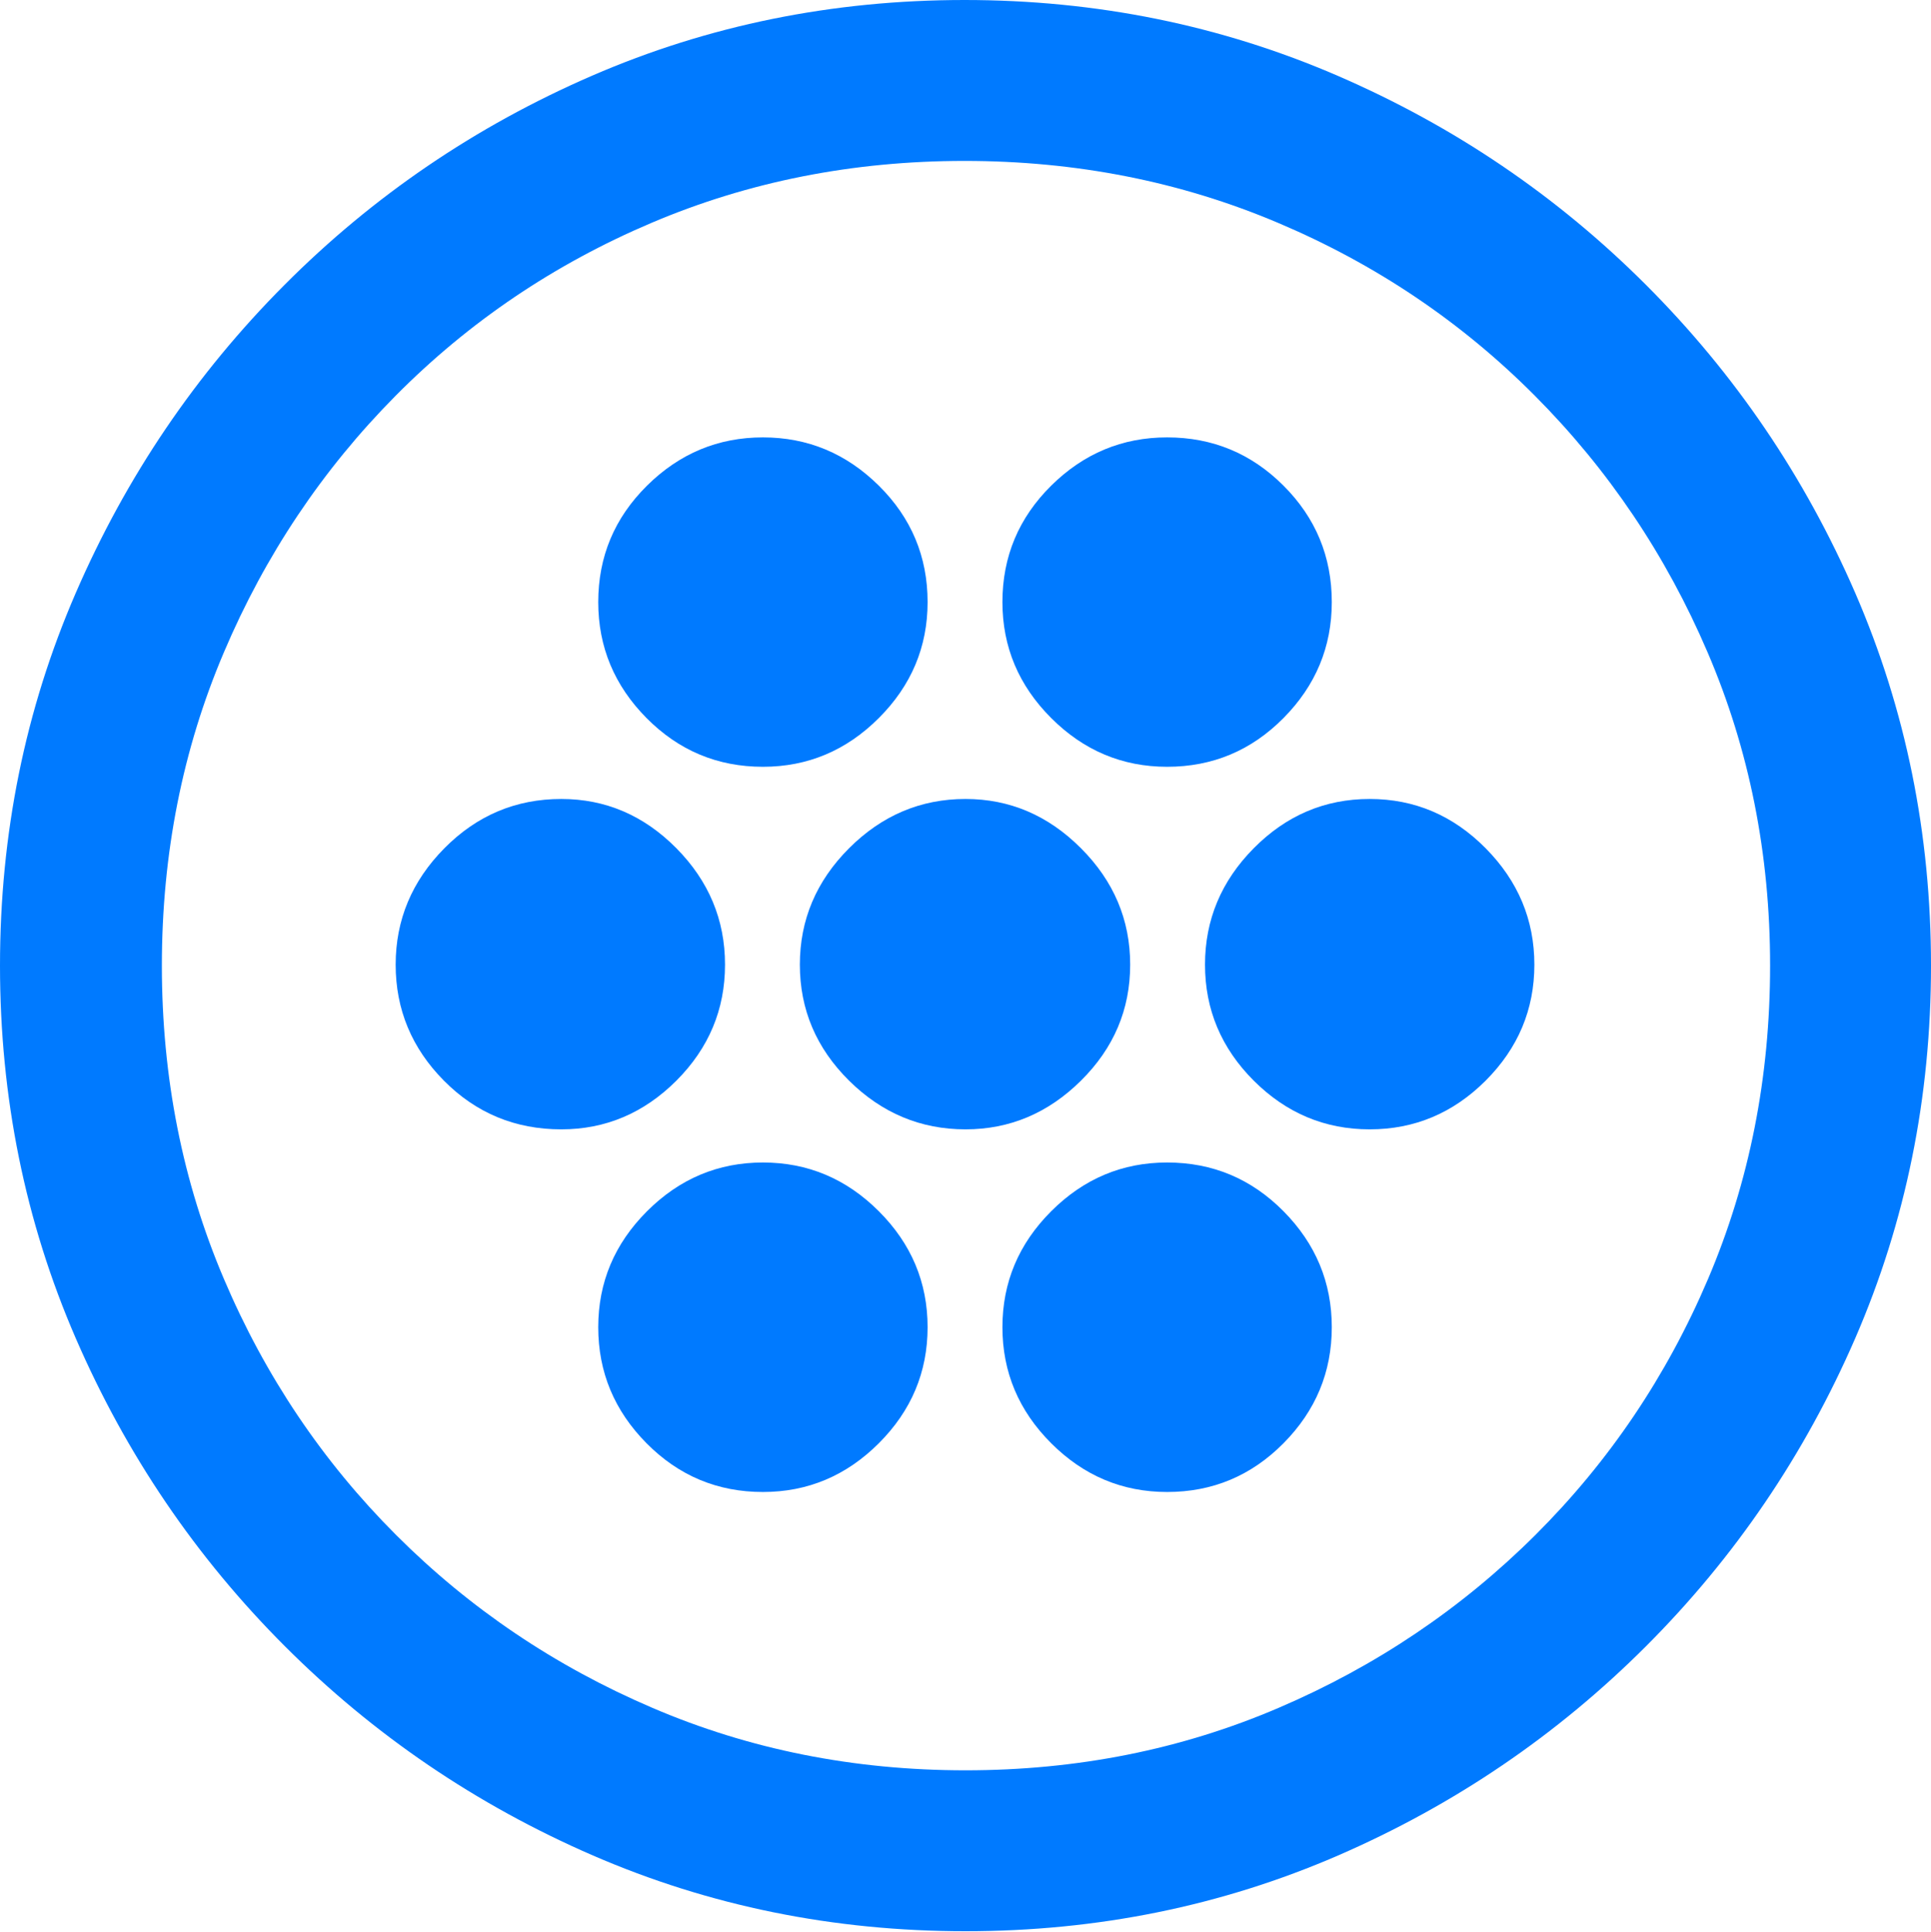 <?xml version="1.0" encoding="UTF-8"?>
<!--Generator: Apple Native CoreSVG 175.5-->
<!DOCTYPE svg
PUBLIC "-//W3C//DTD SVG 1.1//EN"
       "http://www.w3.org/Graphics/SVG/1.1/DTD/svg11.dtd">
<svg version="1.1" xmlns="http://www.w3.org/2000/svg" xmlns:xlink="http://www.w3.org/1999/xlink" width="19.922" height="19.932">
 <g>
  <rect height="19.932" opacity="0" width="19.922" x="0" y="0"/>
  <path d="M9.961 19.922Q12.002 19.922 13.804 19.141Q15.605 18.359 16.982 16.982Q18.359 15.605 19.141 13.804Q19.922 12.002 19.922 9.961Q19.922 7.92 19.141 6.118Q18.359 4.316 16.982 2.939Q15.605 1.562 13.799 0.781Q11.992 0 9.951 0Q7.91 0 6.108 0.781Q4.307 1.562 2.935 2.939Q1.562 4.316 0.781 6.118Q0 7.92 0 9.961Q0 12.002 0.781 13.804Q1.562 15.605 2.939 16.982Q4.316 18.359 6.118 19.141Q7.92 19.922 9.961 19.922ZM9.961 18.262Q8.232 18.262 6.729 17.617Q5.225 16.973 4.087 15.835Q2.949 14.697 2.31 13.193Q1.67 11.69 1.67 9.961Q1.67 8.232 2.31 6.729Q2.949 5.225 4.082 4.082Q5.215 2.939 6.719 2.3Q8.223 1.66 9.951 1.66Q11.68 1.66 13.188 2.3Q14.697 2.939 15.835 4.082Q16.973 5.225 17.617 6.729Q18.262 8.232 18.262 9.961Q18.262 11.69 17.622 13.193Q16.982 14.697 15.84 15.835Q14.697 16.973 13.193 17.617Q11.69 18.262 9.961 18.262Z" fill="#007aff"/>
  <path d="M7.871 7.91Q8.564 7.91 9.067 7.407Q9.57 6.904 9.57 6.211Q9.57 5.508 9.067 5.01Q8.564 4.512 7.871 4.512Q7.178 4.512 6.675 5.01Q6.172 5.508 6.172 6.211Q6.172 6.904 6.67 7.407Q7.168 7.91 7.871 7.91ZM12.041 7.91Q12.744 7.91 13.242 7.407Q13.74 6.904 13.74 6.211Q13.74 5.508 13.242 5.01Q12.744 4.512 12.041 4.512Q11.348 4.512 10.845 5.01Q10.342 5.508 10.342 6.211Q10.342 6.904 10.845 7.407Q11.348 7.91 12.041 7.91ZM5.791 11.65Q6.475 11.65 6.978 11.148Q7.48 10.645 7.48 9.951Q7.48 9.258 6.978 8.75Q6.475 8.242 5.791 8.242Q5.088 8.242 4.585 8.75Q4.082 9.258 4.082 9.951Q4.082 10.645 4.58 11.148Q5.078 11.65 5.791 11.65ZM9.961 11.65Q10.645 11.65 11.152 11.148Q11.66 10.645 11.66 9.951Q11.66 9.258 11.152 8.75Q10.645 8.242 9.961 8.242Q9.268 8.242 8.76 8.75Q8.252 9.258 8.252 9.951Q8.252 10.645 8.76 11.148Q9.268 11.65 9.961 11.65ZM14.131 11.65Q14.824 11.65 15.327 11.148Q15.83 10.645 15.83 9.951Q15.83 9.258 15.327 8.75Q14.824 8.242 14.131 8.242Q13.438 8.242 12.935 8.75Q12.432 9.258 12.432 9.951Q12.432 10.645 12.935 11.148Q13.438 11.65 14.131 11.65ZM7.871 15.391Q8.564 15.391 9.067 14.888Q9.57 14.385 9.57 13.691Q9.57 12.998 9.067 12.495Q8.564 11.992 7.871 11.992Q7.178 11.992 6.675 12.495Q6.172 12.998 6.172 13.691Q6.172 14.385 6.67 14.888Q7.168 15.391 7.871 15.391ZM12.041 15.391Q12.744 15.391 13.242 14.888Q13.74 14.385 13.74 13.691Q13.74 12.998 13.242 12.495Q12.744 11.992 12.041 11.992Q11.348 11.992 10.845 12.495Q10.342 12.998 10.342 13.691Q10.342 14.385 10.845 14.888Q11.348 15.391 12.041 15.391Z" fill="#007aff"/>
 </g>
</svg>
